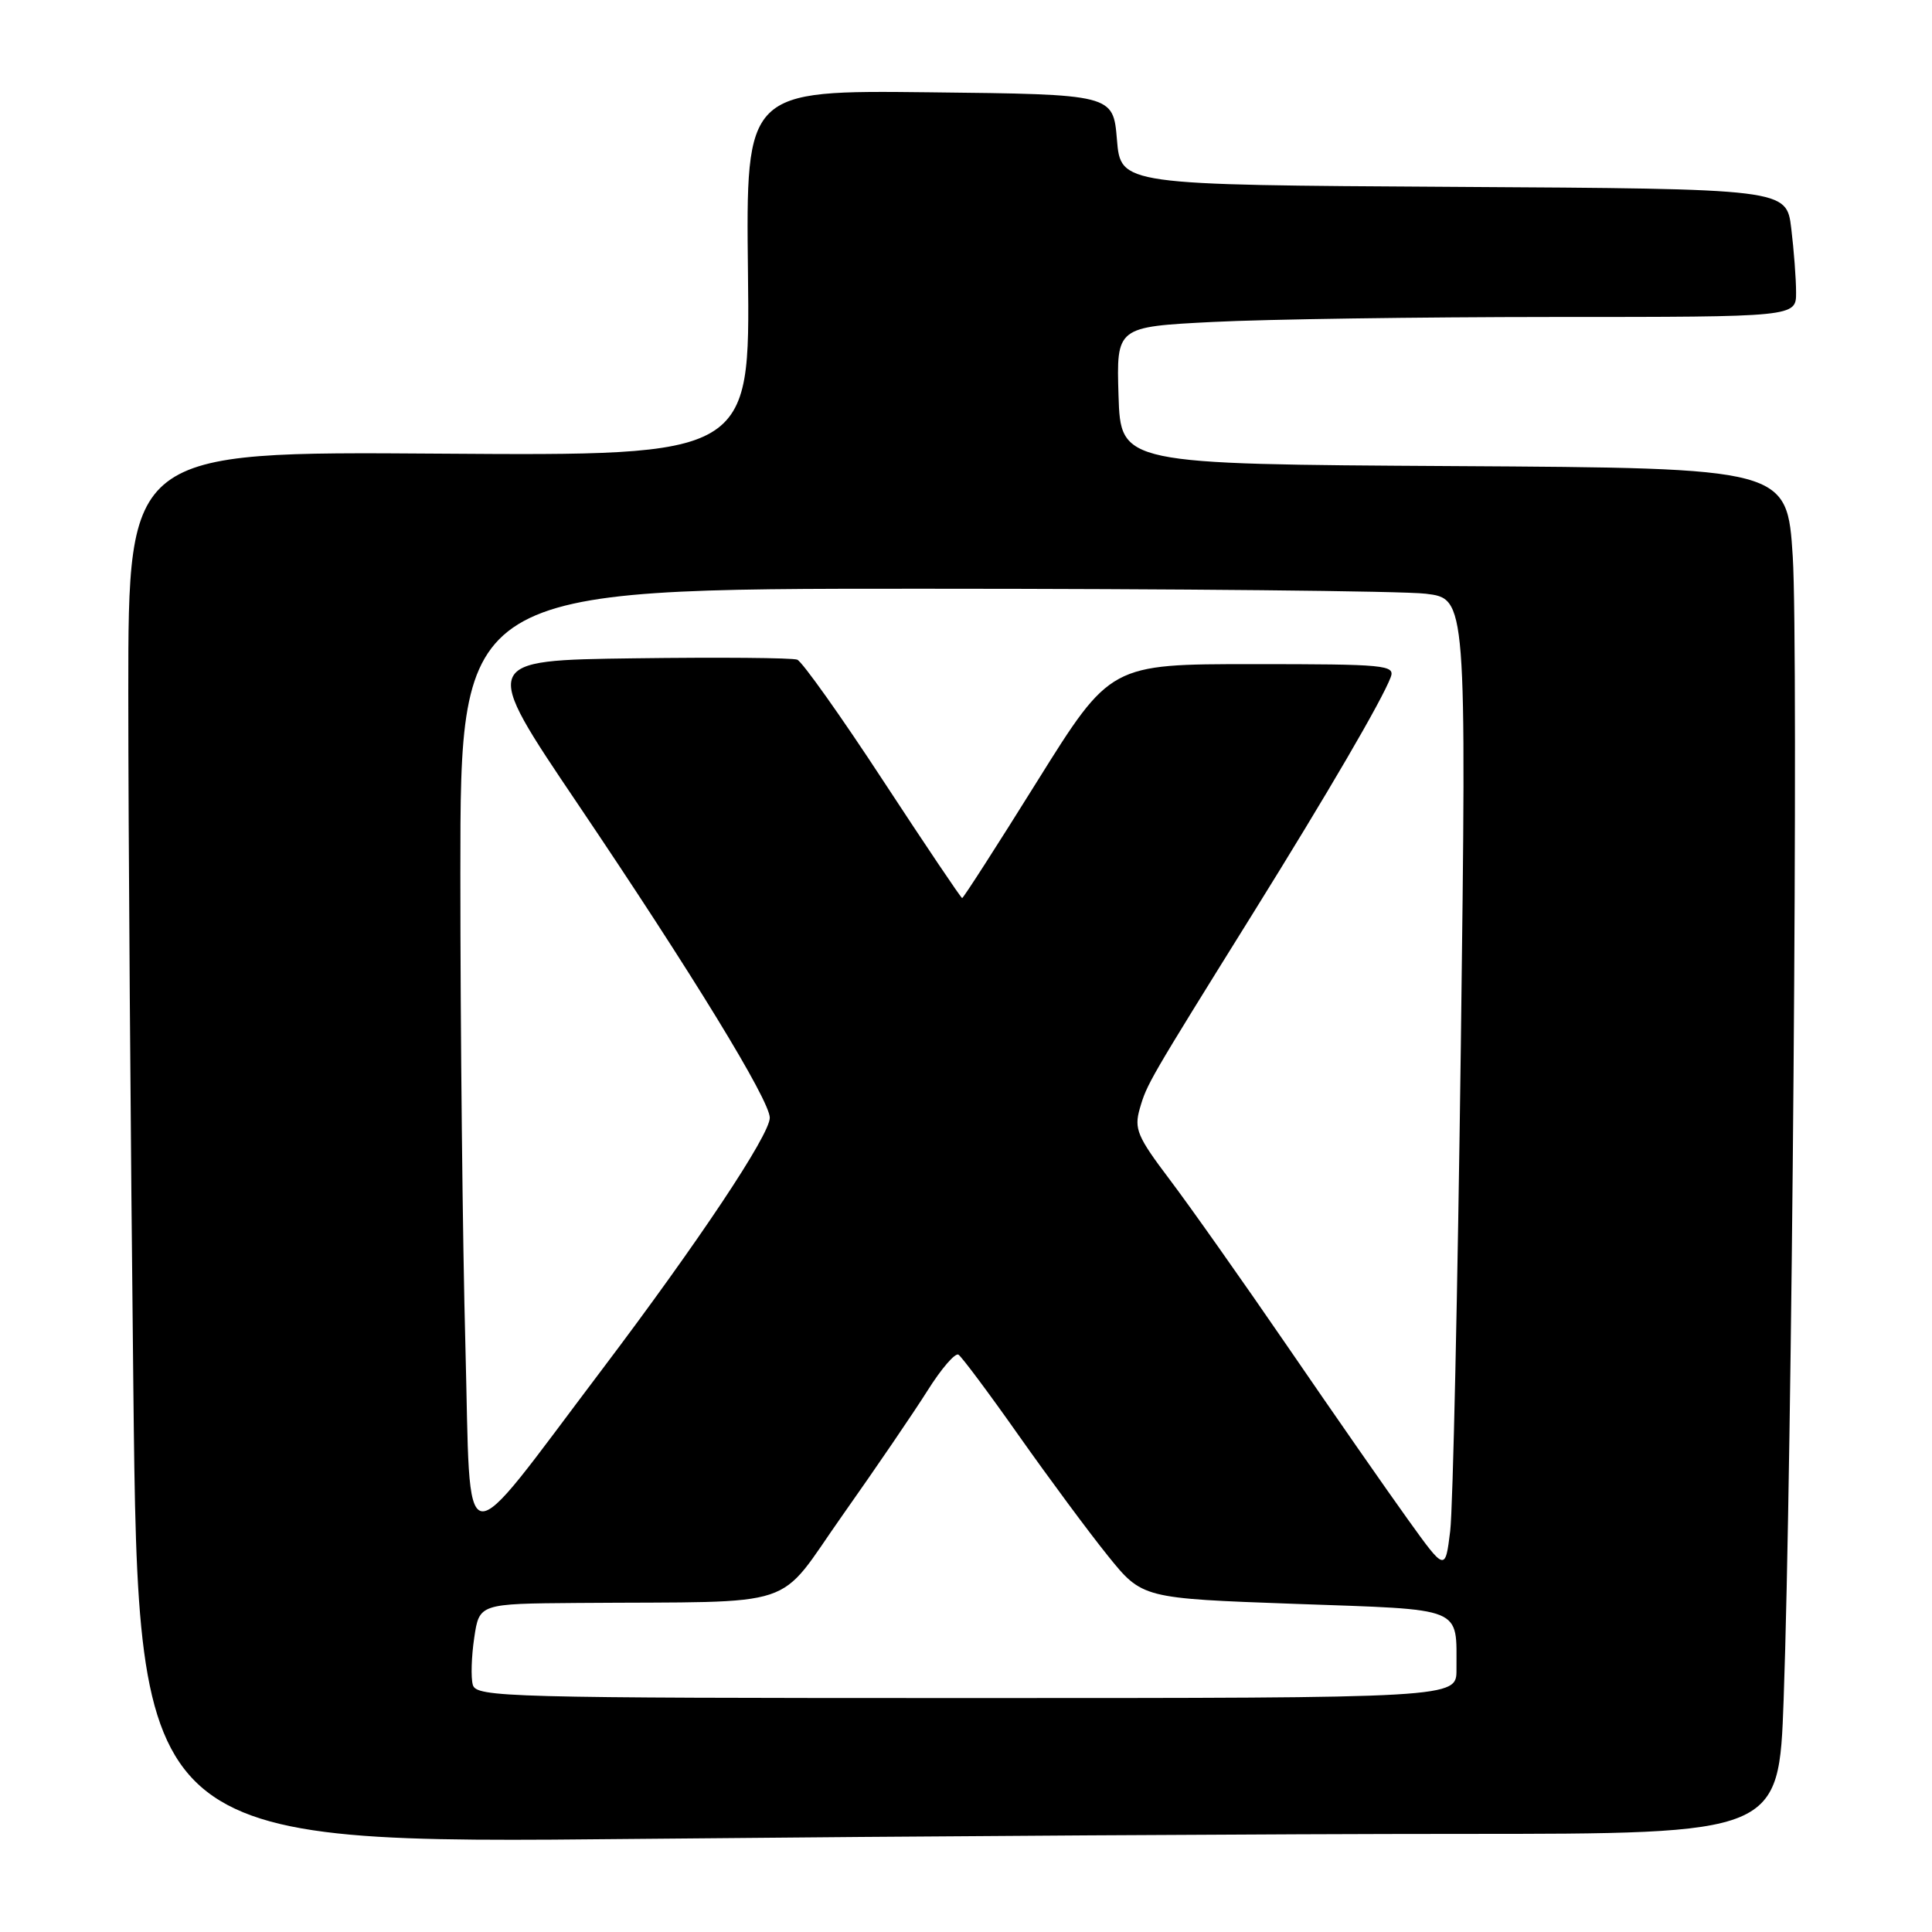 <?xml version="1.0" encoding="UTF-8" standalone="no"?>
<!DOCTYPE svg PUBLIC "-//W3C//DTD SVG 1.1//EN" "http://www.w3.org/Graphics/SVG/1.1/DTD/svg11.dtd" >
<svg xmlns="http://www.w3.org/2000/svg" xmlns:xlink="http://www.w3.org/1999/xlink" version="1.1" viewBox="0 0 256 256">
 <g >
 <path fill="currentColor"
d=" M 193.60 243.00 C 235.70 243.00 235.70 243.00 236.34 225.25 C 237.46 194.29 238.32 85.98 237.55 73.76 C 236.80 62.02 236.80 62.02 192.65 61.76 C 148.50 61.50 148.50 61.50 148.21 52.41 C 147.93 43.31 147.93 43.31 160.71 42.66 C 167.75 42.30 188.01 42.01 205.75 42.00 C 238.00 42.00 238.00 42.00 237.99 38.75 C 237.99 36.96 237.70 33.14 237.35 30.26 C 236.72 25.02 236.72 25.02 192.61 24.76 C 148.50 24.50 148.50 24.50 148.00 18.50 C 147.50 12.50 147.50 12.50 123.16 12.23 C 98.83 11.96 98.83 11.96 99.11 36.18 C 99.39 60.40 99.39 60.40 58.20 60.11 C 17.00 59.82 17.00 59.82 17.00 91.75 C 17.00 109.30 17.30 150.82 17.67 184.00 C 18.33 244.33 18.33 244.33 84.92 243.66 C 121.54 243.30 170.44 243.00 193.60 243.00 Z  M 62.65 223.25 C 62.38 222.29 62.47 219.47 62.84 217.00 C 63.51 212.50 63.51 212.50 76.51 212.40 C 106.63 212.17 102.66 213.49 111.66 200.75 C 116.03 194.56 121.09 187.14 122.91 184.25 C 124.72 181.37 126.56 179.23 127.00 179.50 C 127.43 179.77 131.04 184.60 135.01 190.24 C 138.99 195.88 144.29 203.04 146.80 206.15 C 151.35 211.79 151.35 211.79 171.59 212.52 C 194.28 213.33 192.96 212.78 192.99 221.25 C 193.00 225.00 193.00 225.00 128.07 225.00 C 67.08 225.00 63.11 224.89 62.65 223.25 Z  M 186.57 201.36 C 183.86 197.59 176.70 187.31 170.68 178.52 C 164.65 169.73 157.57 159.70 154.94 156.23 C 150.71 150.63 150.26 149.58 151.02 146.92 C 151.97 143.63 152.18 143.27 166.04 121.00 C 175.96 105.06 183.10 92.83 184.27 89.75 C 184.89 88.12 183.62 88.00 166.04 88.00 C 147.13 88.00 147.13 88.00 137.45 103.50 C 132.13 112.03 127.65 119.00 127.49 119.00 C 127.34 119.00 122.63 112.00 117.02 103.44 C 111.42 94.88 106.29 87.67 105.64 87.41 C 104.98 87.16 95.28 87.08 84.08 87.23 C 63.72 87.50 63.72 87.50 76.54 106.50 C 91.73 129.01 102.00 145.79 102.00 148.11 C 102.00 150.38 92.53 164.59 79.75 181.50 C 60.58 206.85 62.43 207.17 61.67 178.42 C 61.30 164.72 61.00 136.51 61.00 115.75 C 61.00 78.00 61.00 78.00 122.25 78.01 C 155.94 78.01 185.94 78.31 188.91 78.67 C 194.32 79.32 194.32 79.32 193.57 138.41 C 193.15 170.91 192.52 199.91 192.16 202.86 C 191.50 208.22 191.50 208.22 186.57 201.36 Z "/>
</g>
</svg>